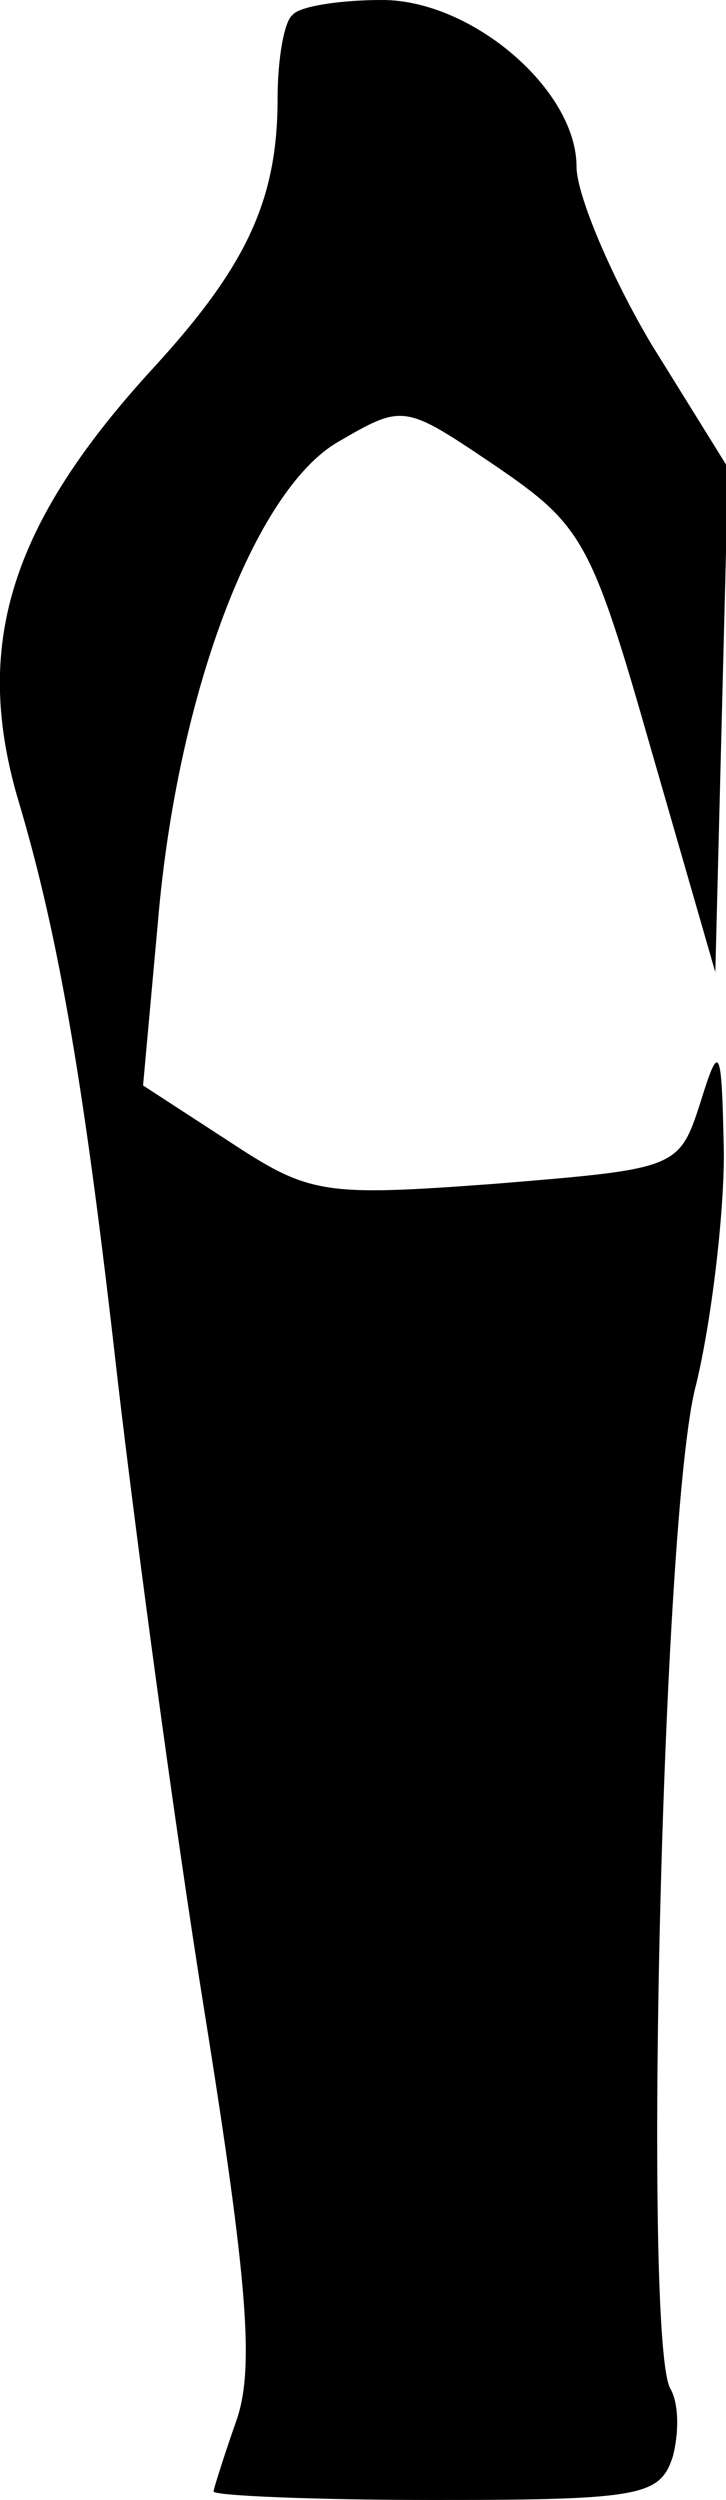 <?xml version="1.0" standalone="no"?>
<!DOCTYPE svg PUBLIC "-//W3C//DTD SVG 20010904//EN"
 "http://www.w3.org/TR/2001/REC-SVG-20010904/DTD/svg10.dtd">
<svg version="1.0" xmlns="http://www.w3.org/2000/svg"
 width="34pt" height="117pt" viewBox="0 0 34 117"
 preserveAspectRatio="xMidYMid meet">
<g transform="translate(0,117) scale(0.1,-0.1)"
fill="#000000" stroke="none">
<path fill="#000000" stroke="none" d="M137 1163 c-4 -3 -7 -21 -7 -39 0 -47
-14 -78 -58 -126 -68 -74 -85 -131 -63 -204 19 -64 31 -136 46 -269 9 -77 27
-211 41 -298 20 -125 23 -165 15 -189 -6 -17 -11 -33 -11 -34 0 -2 47 -4 104
-4 96 0 105 2 111 20 3 11 3 25 -1 32 -13 21 -4 412 12 470 7 29 13 78 13 108
-1 51 -2 53 -11 24 -10 -31 -11 -31 -96 -38 -81 -6 -87 -5 -125 20 l-40 26 7
77 c9 106 45 201 84 224 31 18 31 18 74 -11 41 -28 45 -35 73 -133 l30 -104 3
118 3 118 -36 58 c-19 32 -35 70 -35 83 0 36 -49 78 -91 78 -20 0 -39 -3 -42
-7z"/>
</g>
</svg>
